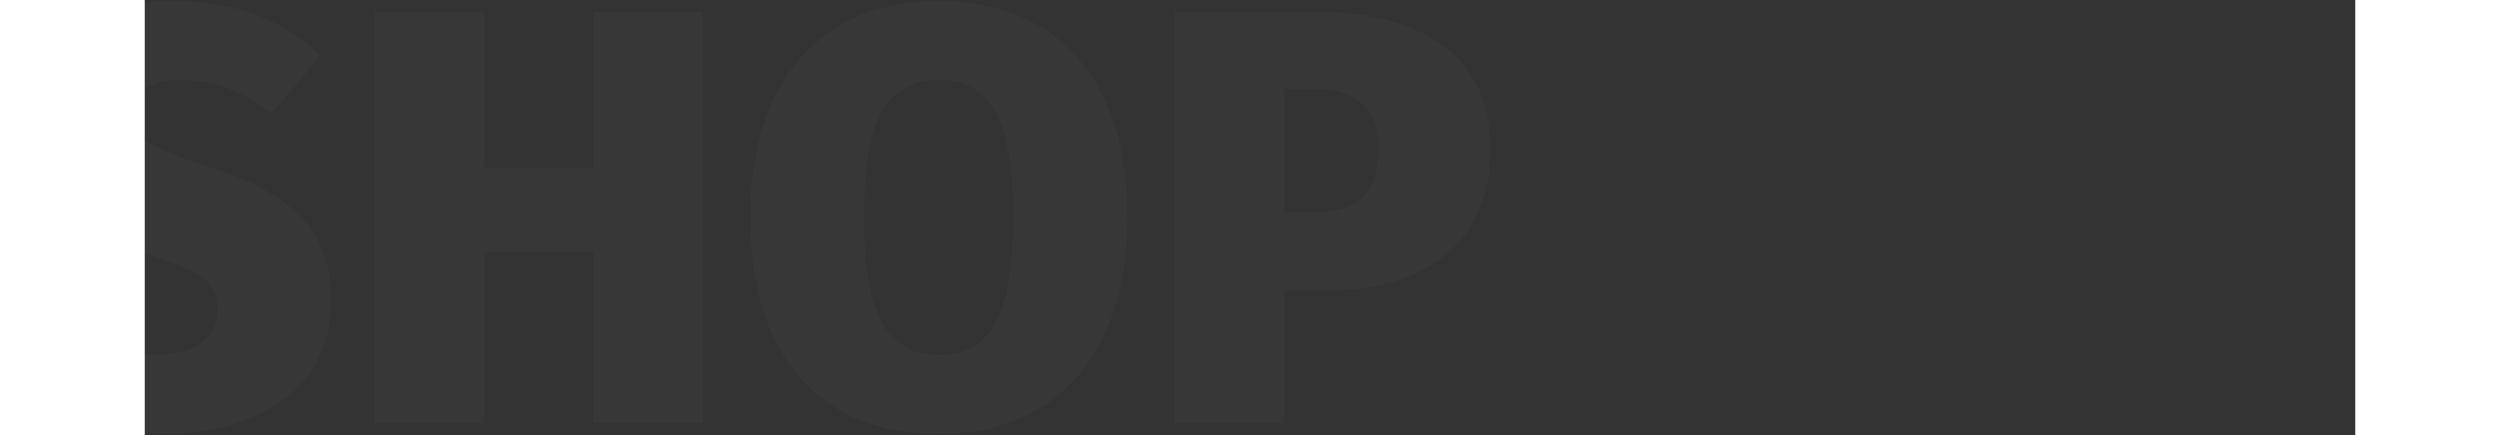 <svg width="500" height="87" viewBox="0 0 747 147" fill="none" xmlns="http://www.w3.org/2000/svg">
<rect x="0" y="0" width="747" height="147" fill="#333333" stroke="none"/>
<path opacity="0.02" d="M9.8 0.4C20.333 0.4 29.6 1.933 37.6 5C45.733 8.067 53 12.667 59.4 18.8L42.8 38.4C33.2 30.8 23.133 27 12.6 27C7.133 27 2.933 28.067 9.53674e-07 30.2C-2.8 32.2 -4.2 35.067 -4.2 38.8C-4.2 41.467 -3.467 43.667 -2 45.4C-0.533 47.133 1.933 48.8 5.4 50.4C8.867 52 14.333 54 21.8 56.4C36.067 60.933 46.467 66.667 53 73.6C59.667 80.4 63 89.867 63 102C63 110.8 60.733 118.6 56.2 125.4C51.667 132.067 45.067 137.267 36.4 141C27.867 144.733 17.8 146.6 6.2 146.6C-15.933 146.6 -34 139.867 -48 126.4L-29.8 106.2C-18.733 115.267 -7.2 119.8 4.8 119.8C11.067 119.8 15.933 118.467 19.4 115.8C22.867 113 24.6 109.333 24.6 104.8C24.6 101.6 23.933 99 22.6 97C21.267 94.867 18.867 93 15.4 91.4C12.067 89.667 7.133 87.8 0.6 85.8C-15.133 80.867 -26.2 74.933 -32.6 68C-39 61.067 -42.2 52.333 -42.2 41.8C-42.2 33.533 -40 26.267 -35.6 20C-31.067 13.733 -24.867 8.933 -17 5.6C-9 2.133 -0.067 0.4 9.8 0.4ZM151.616 143V85.2H114.816V143H77.816V4H114.816V56.6H151.616V4H188.616V143H151.616ZM268.242 0.4C288.376 0.4 304.042 6.8 315.242 19.6C326.442 32.4 332.042 50.333 332.042 73.4C332.042 88.467 329.509 101.533 324.442 112.6C319.509 123.533 312.242 131.933 302.642 137.8C293.042 143.667 281.576 146.6 268.242 146.6C248.109 146.6 232.442 140.2 221.242 127.4C210.176 114.6 204.642 96.6 204.642 73.4C204.642 58.333 207.109 45.333 212.042 34.4C217.109 23.467 224.376 15.067 233.842 9.2C243.442 3.333 254.909 0.4 268.242 0.4ZM268.242 27C259.576 27 253.176 30.6 249.042 37.8C245.042 45 243.042 56.867 243.042 73.4C243.042 89.933 245.109 101.867 249.242 109.2C253.376 116.4 259.709 120 268.242 120C277.042 120 283.442 116.4 287.442 109.2C291.442 102 293.442 90.067 293.442 73.4C293.442 56.867 291.442 45 287.442 37.8C283.442 30.6 277.042 27 268.242 27ZM395.728 4C414.395 4 428.861 7.933 439.128 15.8C449.528 23.533 454.728 34.933 454.728 50C454.728 65.733 449.728 77.733 439.728 86C429.728 94.133 416.261 98.2 399.328 98.2H385.128V143H348.128V4H395.728ZM395.928 71.8C402.861 71.8 408.061 70.067 411.528 66.6C415.128 63.133 416.928 57.667 416.928 50.2C416.928 36.733 409.661 30 395.128 30H385.128V71.8H395.928Z" fill="white"/>
</svg>
